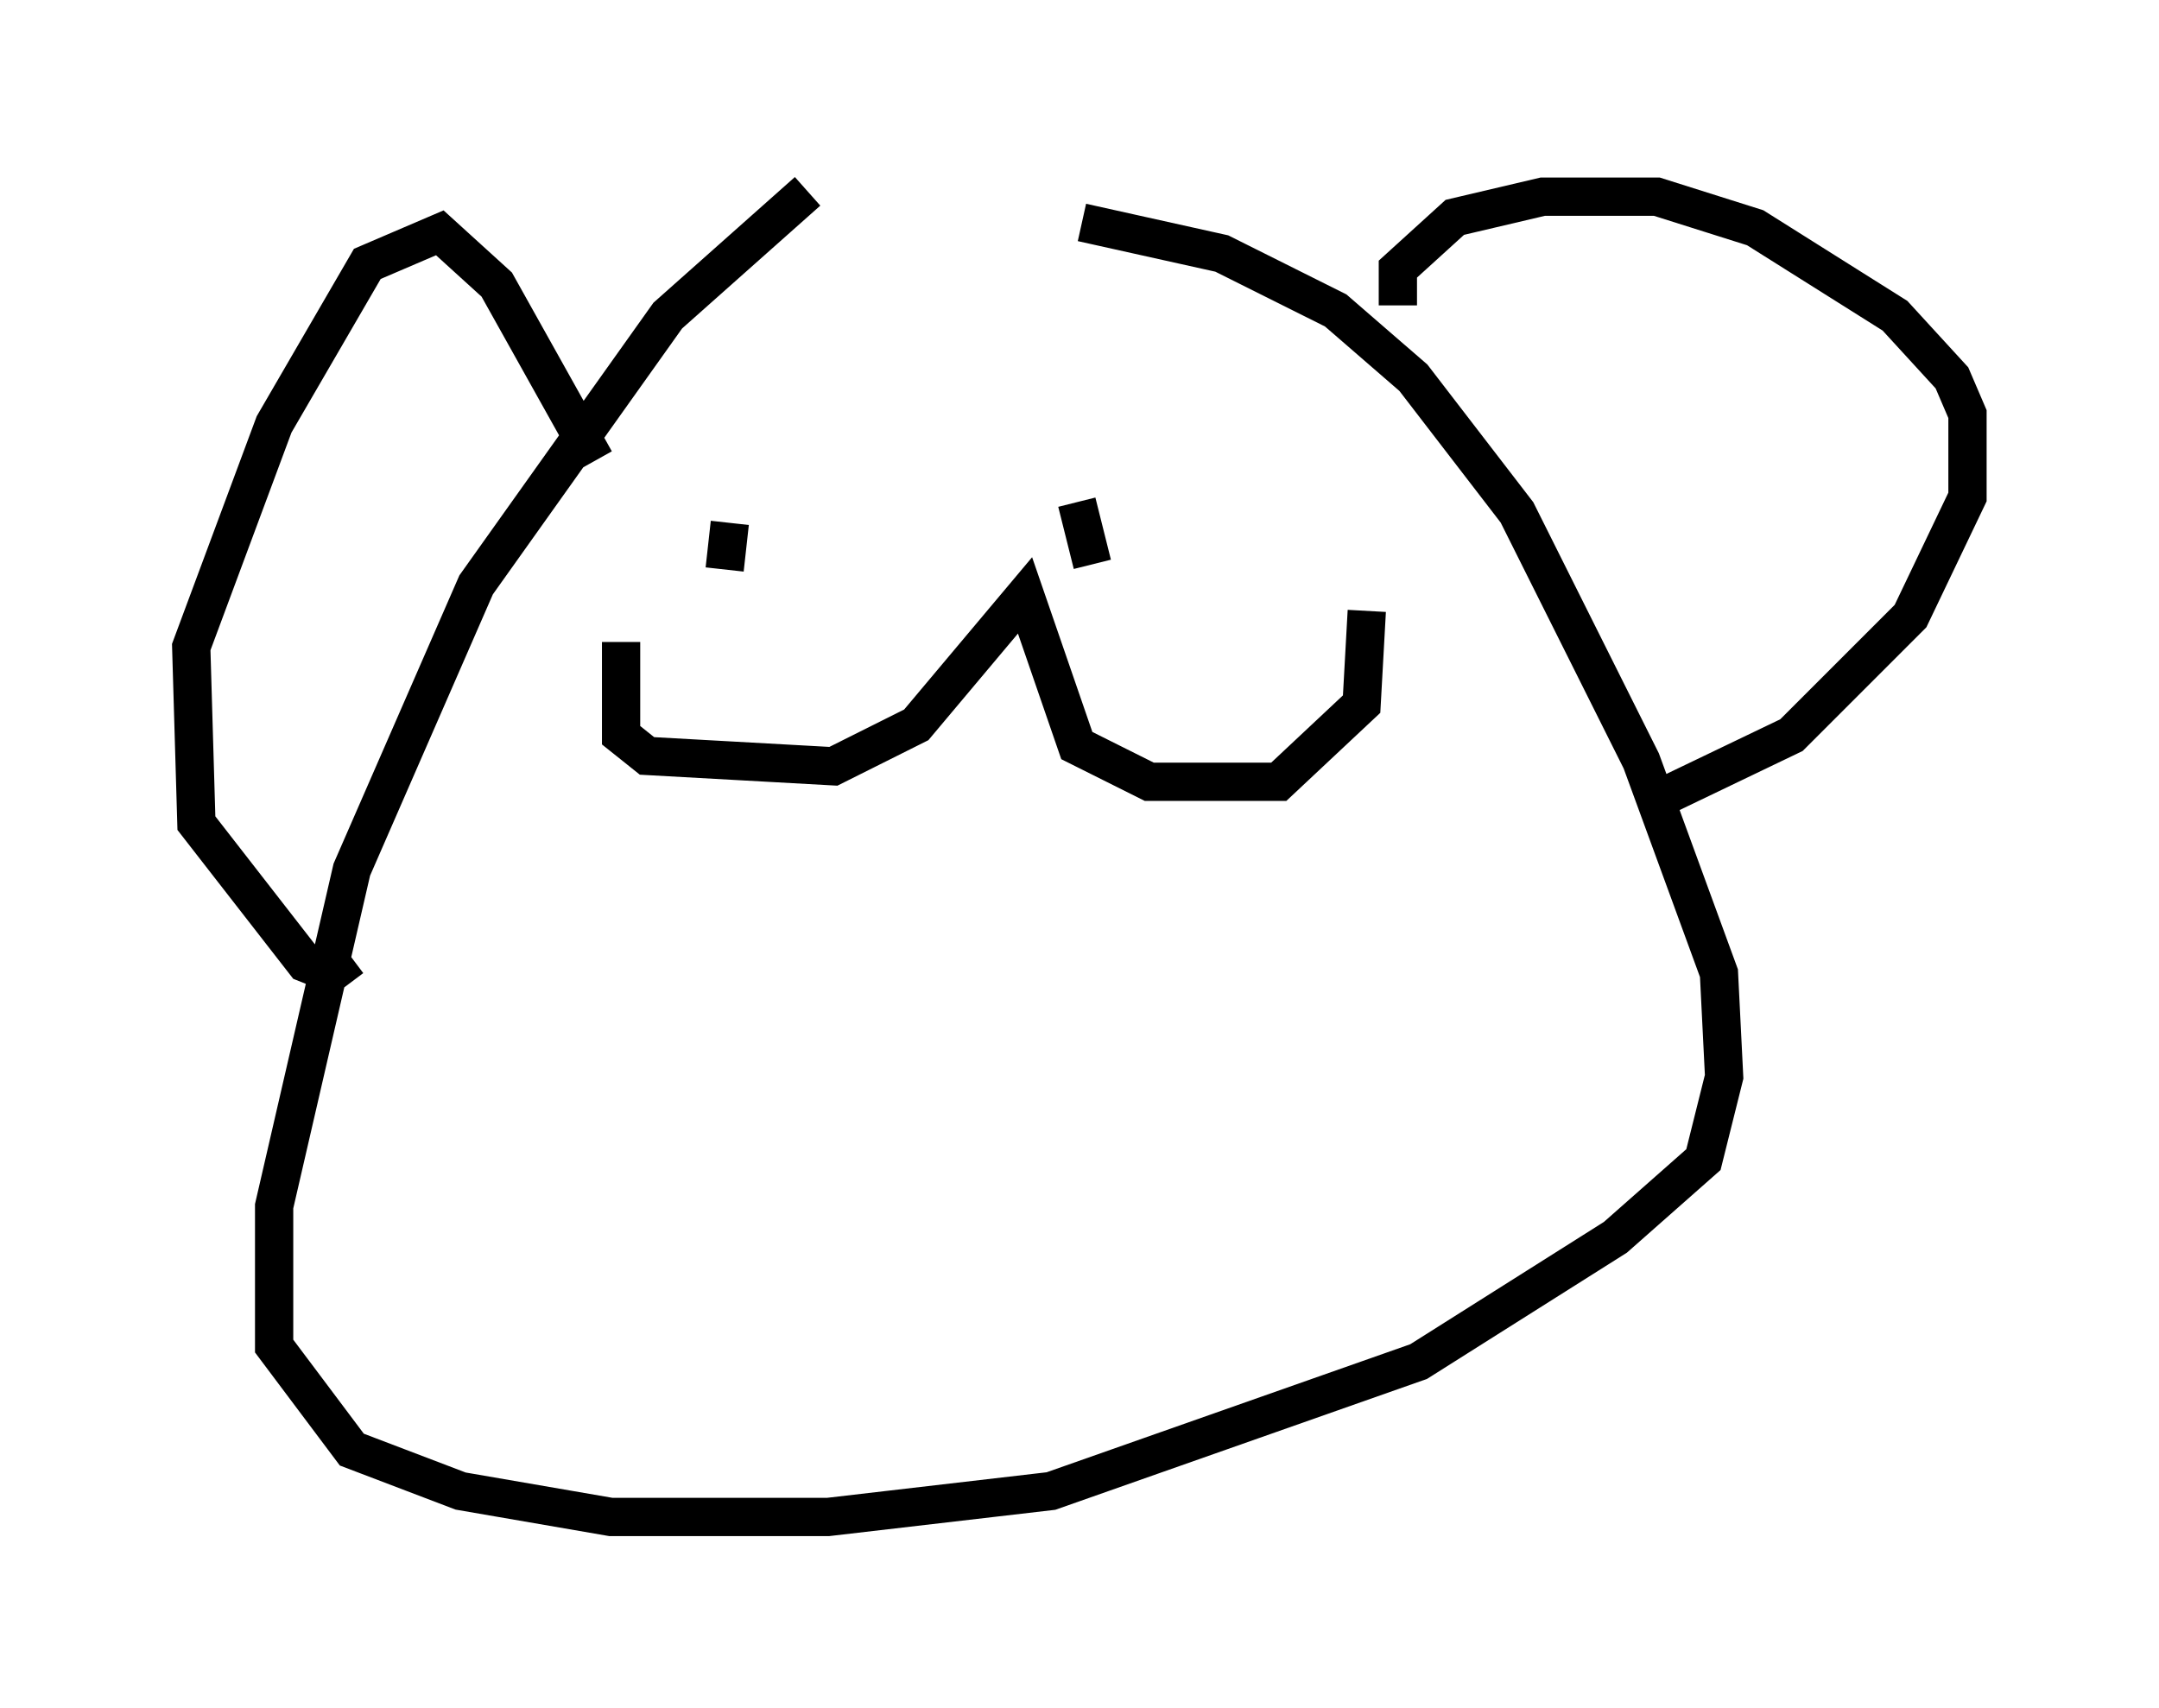 <?xml version="1.0" encoding="utf-8" ?>
<svg baseProfile="full" height="44.641" version="1.1" width="56.414" xmlns="http://www.w3.org/2000/svg" xmlns:ev="http://www.w3.org/2001/xml-events" xmlns:xlink="http://www.w3.org/1999/xlink"><defs /><rect fill="white" height="44.641" width="56.414" x="0" y="0" /><path d="M23.944, 5 m-2.842, 0.0 l-3.654, 3.248 -5.007, 7.036 l-3.248, 7.442 -2.03, 8.796 l0.0, 3.654 2.03, 2.706 l2.842, 1.083 3.924, 0.677 l5.683, 0.0 5.819, -0.677 l9.607, -3.383 5.142, -3.248 l2.3, -2.03 0.541, -2.165 l-0.135, -2.706 -2.03, -5.548 l-3.248, -6.495 -2.706, -3.518 l-2.03, -1.759 -2.977, -1.488 l-3.654, -0.812 m-12.72, 6.225 l-2.571, -4.601 -1.488, -1.353 l-1.894, 0.812 -2.436, 4.195 l-2.165, 5.819 0.135, 4.601 l2.842, 3.654 0.677, 0.271 l0.541, -0.406 m27.334, -17.05 l0.0, -0.947 1.488, -1.353 l2.3, -0.541 2.977, 0.0 l2.571, 0.812 3.654, 2.3 l1.488, 1.624 0.406, 0.947 l0.0, 2.165 -1.488, 3.112 l-3.112, 3.112 -3.383, 1.624 m-22.598, -7.036 l0.0, 0.0 m-1.759, -0.135 l-0.135, 1.218 m9.202, -1.759 l0.406, 1.624 m-12.314, 2.03 l0.0, 2.436 0.677, 0.541 l4.871, 0.271 2.165, -1.083 l2.842, -3.383 1.353, 3.924 l1.894, 0.947 3.383, 0.0 l2.165, -2.03 0.135, -2.436 " fill="none" stroke="black" stroke-width="1" /></svg>